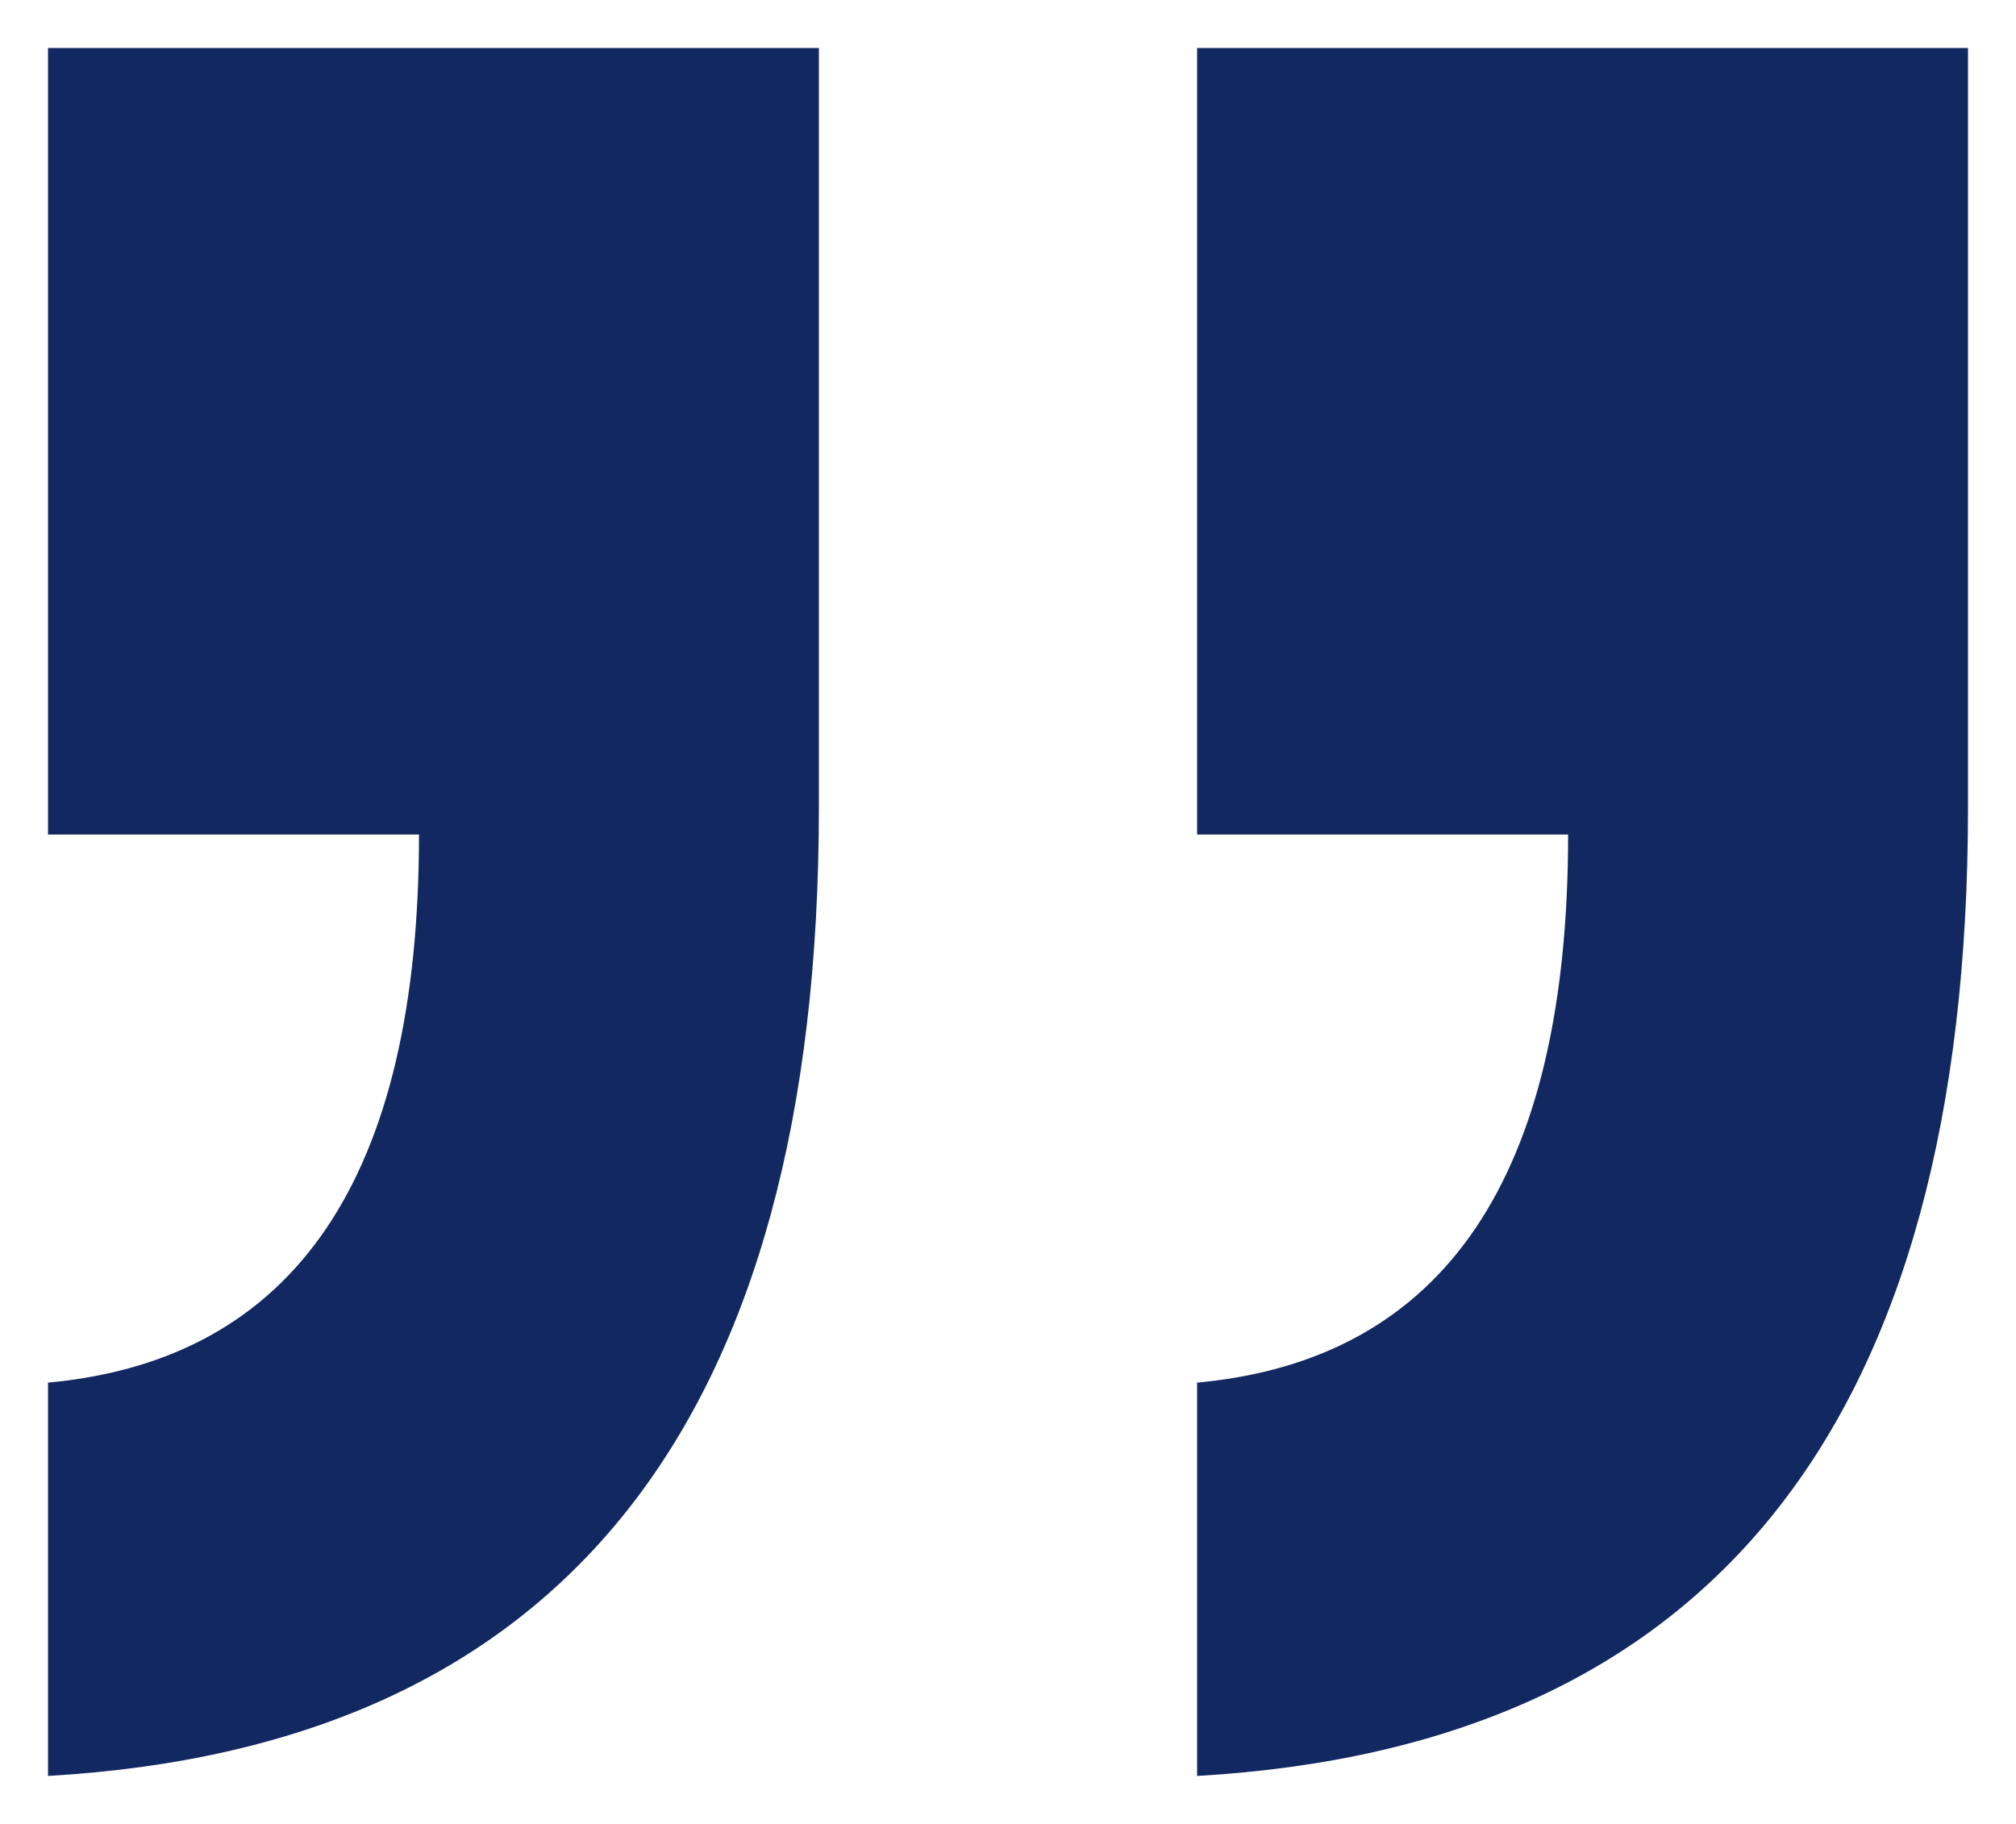 <svg width="42" height="38" viewBox="0 0 42 38" fill="none" xmlns="http://www.w3.org/2000/svg">
<path d="M1 37L1 28.806C6.153 28.329 8.729 24.522 8.729 17.387L1 17.387L1 1L17.06 1L17.06 16.824C17.06 29.66 11.707 36.386 1 37ZM24.94 37L24.94 28.806C30.092 28.329 32.669 24.522 32.669 17.387L24.94 17.387L24.94 1L41 1L41 16.824C41 29.66 35.647 36.386 24.94 37Z" fill="#122861"/>
</svg>
